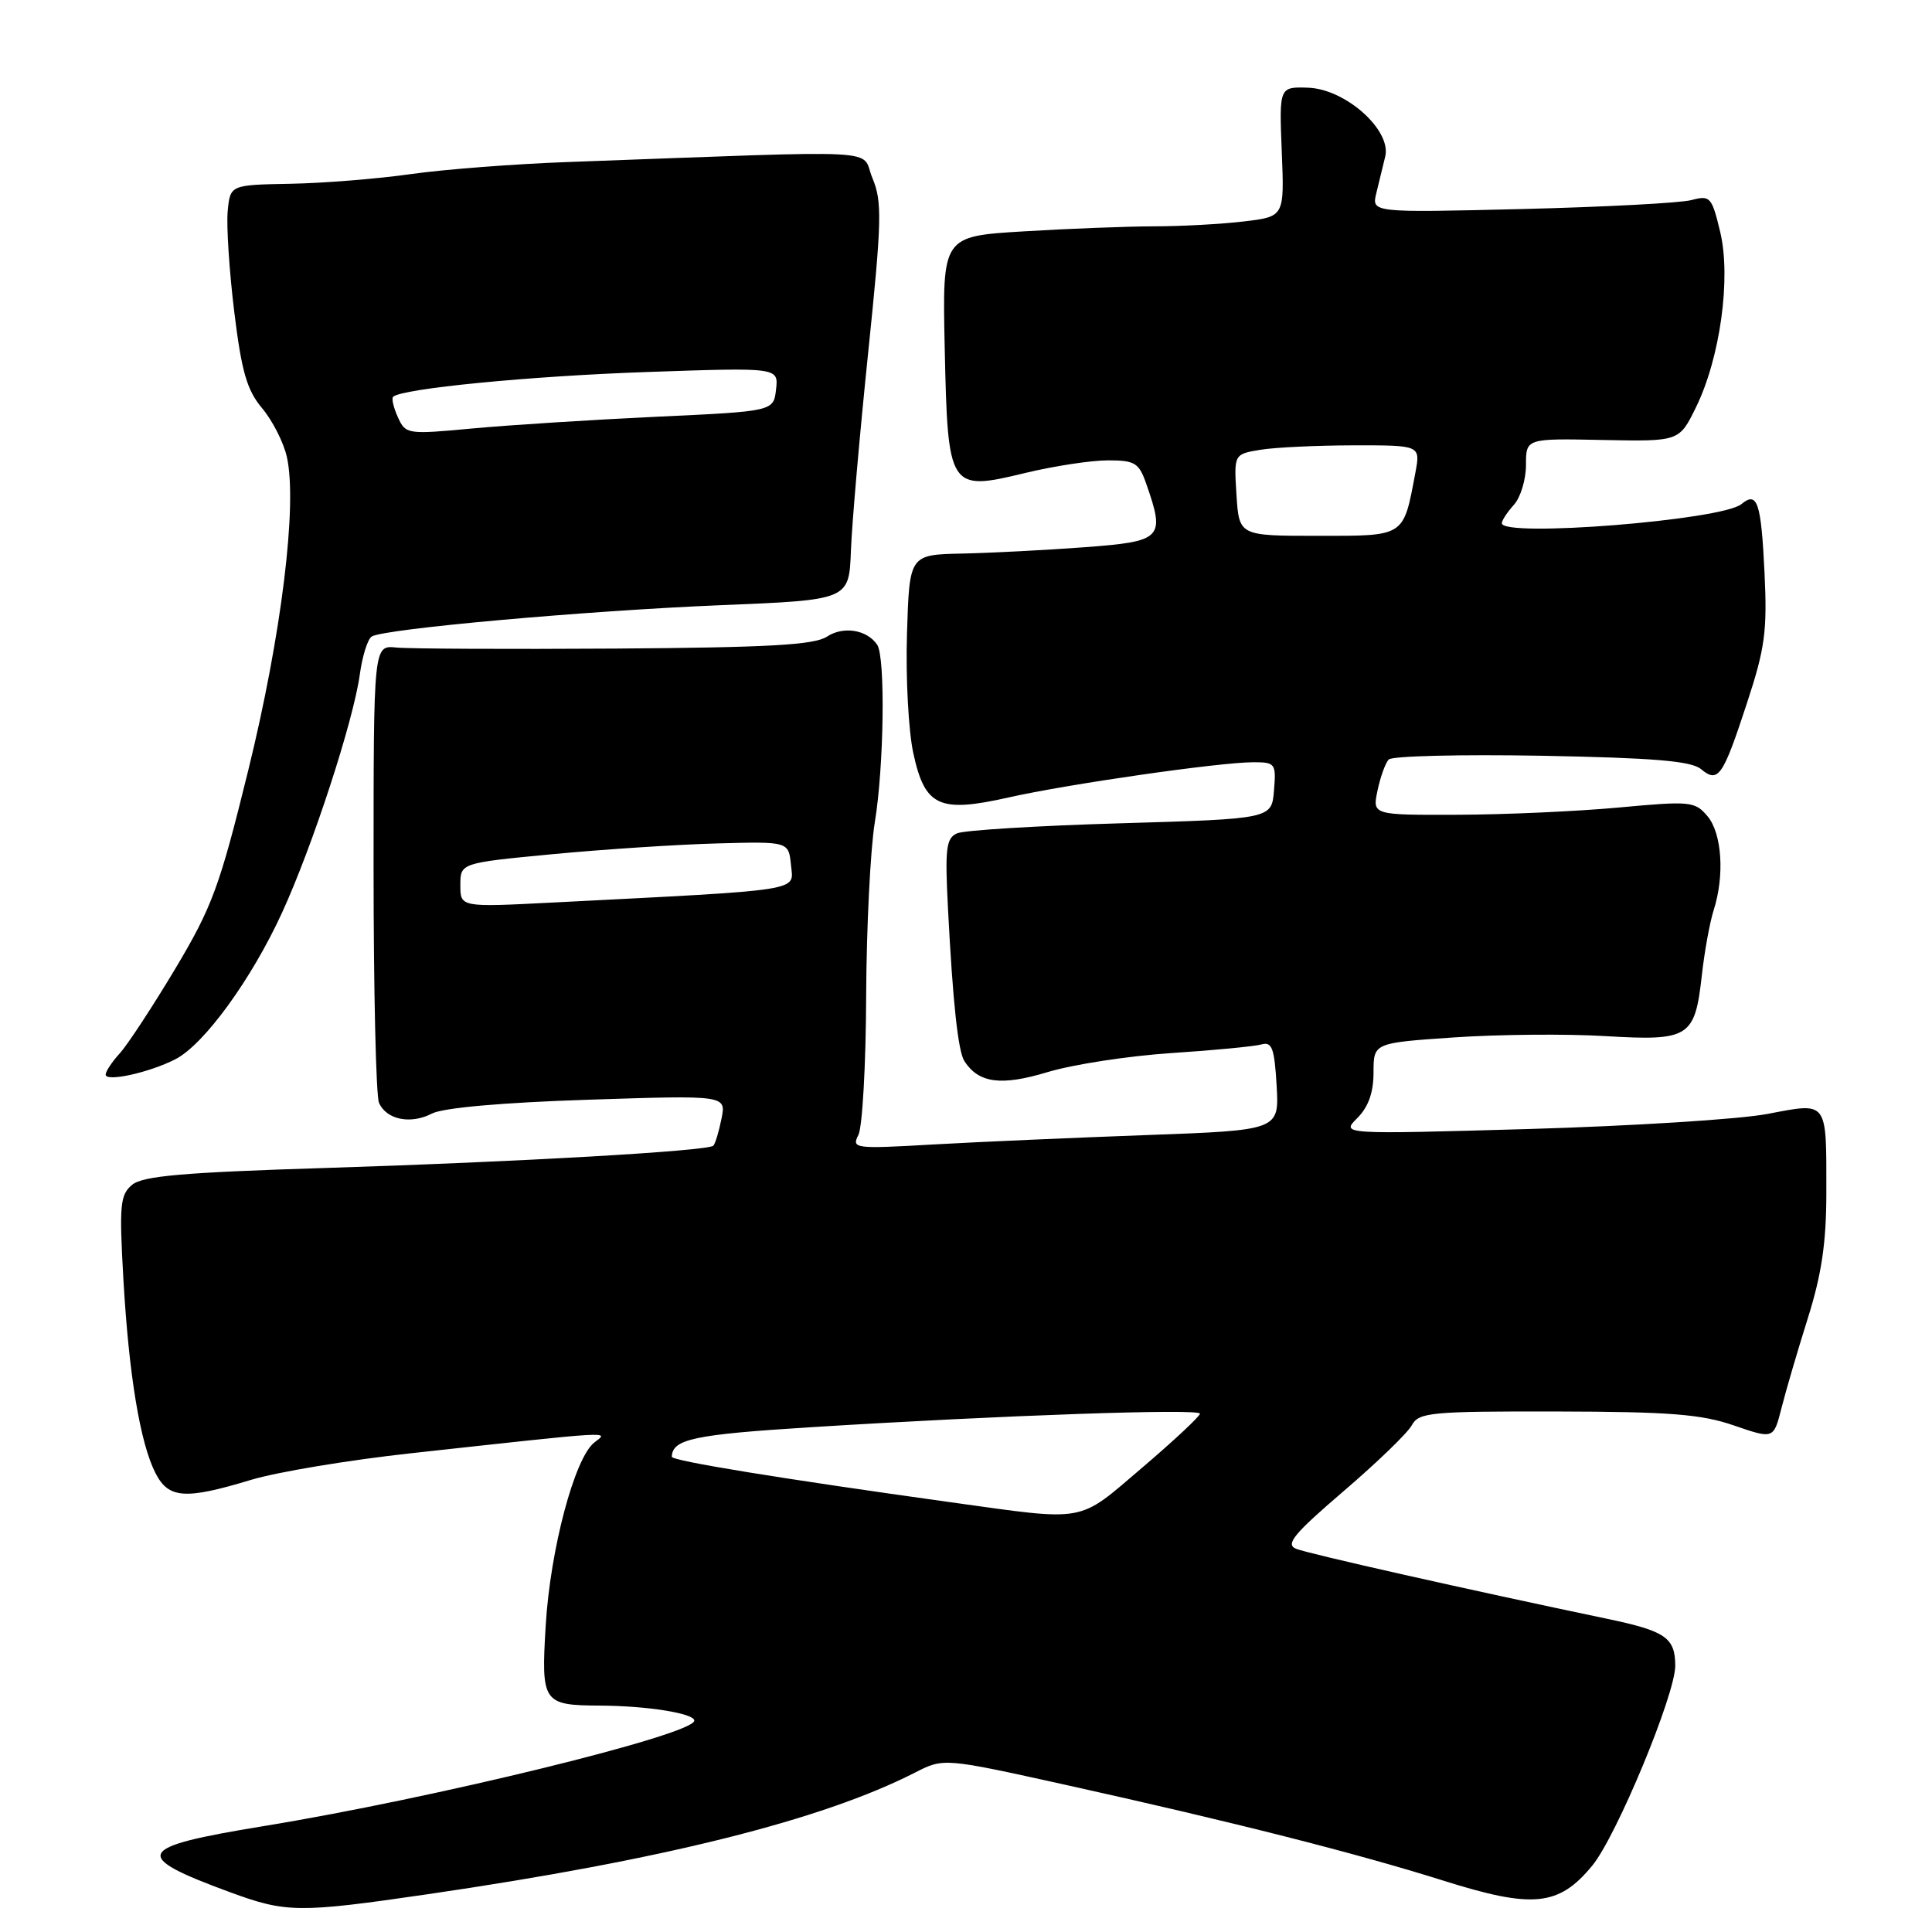 <?xml version="1.0" encoding="UTF-8" standalone="no"?>
<!DOCTYPE svg PUBLIC "-//W3C//DTD SVG 1.1//EN" "http://www.w3.org/Graphics/SVG/1.1/DTD/svg11.dtd" >
<svg xmlns="http://www.w3.org/2000/svg" xmlns:xlink="http://www.w3.org/1999/xlink" version="1.1" viewBox="0 0 256 256">
 <g >
 <path fill="currentColor"
d=" M 56.70 250.99 C 87.80 246.45 108.87 241.19 121.24 234.88 C 125.05 232.93 125.05 232.93 141.28 236.52 C 163.40 241.42 179.64 245.54 191.21 249.18 C 203.12 252.94 206.54 252.60 210.98 247.21 C 214.19 243.32 222.01 224.48 221.98 220.70 C 221.96 216.99 220.69 216.12 212.96 214.50 C 194.64 210.67 173.35 205.88 171.73 205.22 C 170.29 204.63 171.44 203.24 178.03 197.59 C 182.47 193.79 186.54 189.86 187.08 188.84 C 187.99 187.15 189.59 187.00 206.29 187.03 C 221.22 187.06 225.45 187.39 229.75 188.88 C 235.01 190.69 235.01 190.69 236.05 186.60 C 236.62 184.34 238.19 178.98 239.54 174.69 C 241.38 168.85 242.00 164.64 242.00 158.02 C 242.00 145.71 242.27 146.07 234.21 147.60 C 230.52 148.31 216.29 149.20 202.59 149.60 C 177.69 150.31 177.69 150.31 179.84 148.16 C 181.32 146.68 182.00 144.76 182.00 142.10 C 182.00 138.19 182.00 138.19 192.71 137.46 C 198.61 137.06 207.61 136.98 212.72 137.29 C 223.84 137.95 224.58 137.48 225.50 129.25 C 225.85 126.09 226.56 122.20 227.07 120.60 C 228.54 116.02 228.17 110.42 226.25 108.15 C 224.59 106.18 223.99 106.12 214.50 107.00 C 209.00 107.51 199.40 107.94 193.17 107.96 C 181.84 108.00 181.84 108.00 182.53 104.75 C 182.90 102.96 183.57 101.11 184.01 100.64 C 184.45 100.17 193.56 99.95 204.25 100.14 C 219.08 100.42 224.10 100.83 225.39 101.91 C 227.68 103.81 228.28 102.94 231.49 93.14 C 233.87 85.91 234.18 83.60 233.81 75.92 C 233.36 66.55 232.86 65.04 230.74 66.80 C 228.18 68.93 199.00 71.25 199.00 69.33 C 199.00 68.96 199.72 67.86 200.60 66.89 C 201.48 65.92 202.20 63.54 202.20 61.61 C 202.20 58.09 202.20 58.09 212.35 58.30 C 222.50 58.50 222.50 58.50 224.71 54.00 C 227.93 47.46 229.40 36.82 227.93 30.71 C 226.82 26.09 226.61 25.85 224.13 26.51 C 222.68 26.90 212.55 27.43 201.62 27.70 C 181.74 28.18 181.74 28.18 182.37 25.59 C 182.72 24.17 183.25 21.98 183.55 20.74 C 184.40 17.24 178.27 11.78 173.32 11.62 C 169.50 11.50 169.50 11.50 169.84 20.10 C 170.19 28.70 170.19 28.70 164.84 29.34 C 161.91 29.69 156.53 29.99 152.91 29.99 C 149.28 30.00 141.48 30.30 135.59 30.66 C 124.86 31.31 124.86 31.31 125.18 46.12 C 125.59 64.89 125.73 65.12 135.85 62.67 C 139.67 61.75 144.59 61.00 146.80 61.00 C 150.39 61.00 150.92 61.32 151.90 64.15 C 154.41 71.34 154.02 71.74 143.72 72.51 C 138.62 72.89 131.31 73.27 127.47 73.35 C 120.50 73.50 120.50 73.50 120.18 84.00 C 120.00 89.78 120.38 96.89 121.02 99.81 C 122.55 106.87 124.43 107.74 133.63 105.67 C 141.52 103.89 161.62 101.00 166.09 101.00 C 168.98 101.00 169.11 101.17 168.81 104.75 C 168.50 108.50 168.50 108.50 148.50 109.09 C 137.50 109.41 127.74 110.01 126.82 110.42 C 125.37 111.06 125.20 112.42 125.61 120.33 C 126.25 132.84 126.95 139.31 127.79 140.61 C 129.69 143.53 132.64 143.92 138.78 142.07 C 142.12 141.05 149.50 139.92 155.18 139.54 C 160.86 139.17 166.25 138.65 167.16 138.39 C 168.55 138.00 168.87 138.90 169.16 143.84 C 169.50 149.76 169.50 149.76 152.00 150.40 C 142.38 150.75 129.61 151.31 123.64 151.65 C 113.23 152.25 112.82 152.19 113.74 150.39 C 114.27 149.35 114.74 141.07 114.77 132.00 C 114.81 122.92 115.33 112.58 115.91 109.00 C 117.14 101.59 117.33 87.03 116.23 85.43 C 114.87 83.43 111.75 82.93 109.57 84.36 C 107.89 85.46 101.85 85.80 81.46 85.94 C 67.18 86.03 54.15 85.97 52.50 85.80 C 49.50 85.50 49.50 85.50 49.50 115.00 C 49.50 131.22 49.82 145.23 50.22 146.13 C 51.21 148.37 54.41 149.02 57.24 147.55 C 58.71 146.79 66.55 146.09 77.92 145.72 C 96.23 145.12 96.23 145.12 95.60 148.24 C 95.26 149.95 94.77 151.56 94.52 151.81 C 93.81 152.52 68.75 153.96 42.90 154.77 C 24.31 155.35 18.92 155.82 17.51 156.99 C 15.91 158.32 15.79 159.66 16.35 169.51 C 17.08 182.25 18.58 191.28 20.62 195.23 C 22.35 198.58 24.54 198.73 33.23 196.10 C 36.68 195.05 46.25 193.46 54.50 192.56 C 81.89 189.56 80.71 189.63 78.75 191.14 C 76.14 193.17 72.91 205.32 72.31 215.37 C 71.69 225.63 71.92 225.96 79.50 226.00 C 85.74 226.03 92.00 227.03 92.00 227.99 C 92.00 229.84 57.44 238.30 34.86 241.98 C 17.86 244.76 17.30 245.88 30.46 250.72 C 37.93 253.47 39.55 253.49 56.70 250.99 Z  M 23.23 140.36 C 27.02 138.43 33.31 129.79 37.37 120.94 C 41.42 112.12 46.83 95.54 47.68 89.35 C 48.01 86.93 48.72 84.67 49.26 84.34 C 50.91 83.32 77.58 80.93 95.50 80.19 C 112.50 79.50 112.50 79.50 112.75 73.00 C 112.88 69.42 113.91 57.63 115.03 46.79 C 116.85 29.18 116.91 26.71 115.59 23.57 C 113.96 19.65 118.51 19.89 75.25 21.47 C 68.24 21.72 58.90 22.44 54.50 23.06 C 50.10 23.69 42.90 24.27 38.50 24.35 C 30.50 24.50 30.50 24.50 30.17 28.00 C 29.99 29.92 30.38 35.92 31.04 41.32 C 32.01 49.25 32.72 51.70 34.73 54.09 C 36.10 55.72 37.58 58.62 38.01 60.54 C 39.43 66.84 37.30 84.16 32.90 102.05 C 29.10 117.50 28.12 120.16 23.22 128.37 C 20.21 133.39 16.91 138.43 15.88 139.56 C 14.84 140.70 14.00 141.97 14.00 142.39 C 14.00 143.40 19.77 142.13 23.23 140.36 Z  M 126.00 199.06 C 103.64 195.95 89.00 193.57 89.02 193.03 C 89.08 190.69 91.94 190.08 107.51 189.11 C 132.77 187.53 159.00 186.62 159.00 187.32 C 159.00 187.66 155.56 190.88 151.35 194.47 C 142.69 201.85 144.19 201.58 126.00 199.06 Z  M 61.00 117.29 C 61.00 114.35 61.00 114.35 73.25 113.18 C 79.99 112.54 89.78 111.90 95.00 111.76 C 104.50 111.50 104.50 111.50 104.81 114.64 C 105.15 118.14 106.92 117.87 73.25 119.59 C 61.00 120.22 61.00 120.22 61.00 117.29 Z  M 163.84 65.59 C 163.50 60.18 163.50 60.18 167.00 59.60 C 168.93 59.28 174.49 59.02 179.36 59.01 C 188.22 59.00 188.22 59.00 187.55 62.61 C 185.93 71.21 186.25 71.00 174.62 71.00 C 164.19 71.00 164.19 71.00 163.84 65.59 Z  M 52.73 55.30 C 52.15 54.03 51.86 52.81 52.09 52.58 C 53.19 51.49 70.30 49.82 85.83 49.29 C 103.16 48.69 103.16 48.69 102.83 51.60 C 102.50 54.50 102.50 54.50 87.00 55.22 C 78.47 55.62 67.51 56.32 62.64 56.77 C 53.98 57.58 53.75 57.55 52.73 55.30 Z "/>
</g>
</svg>